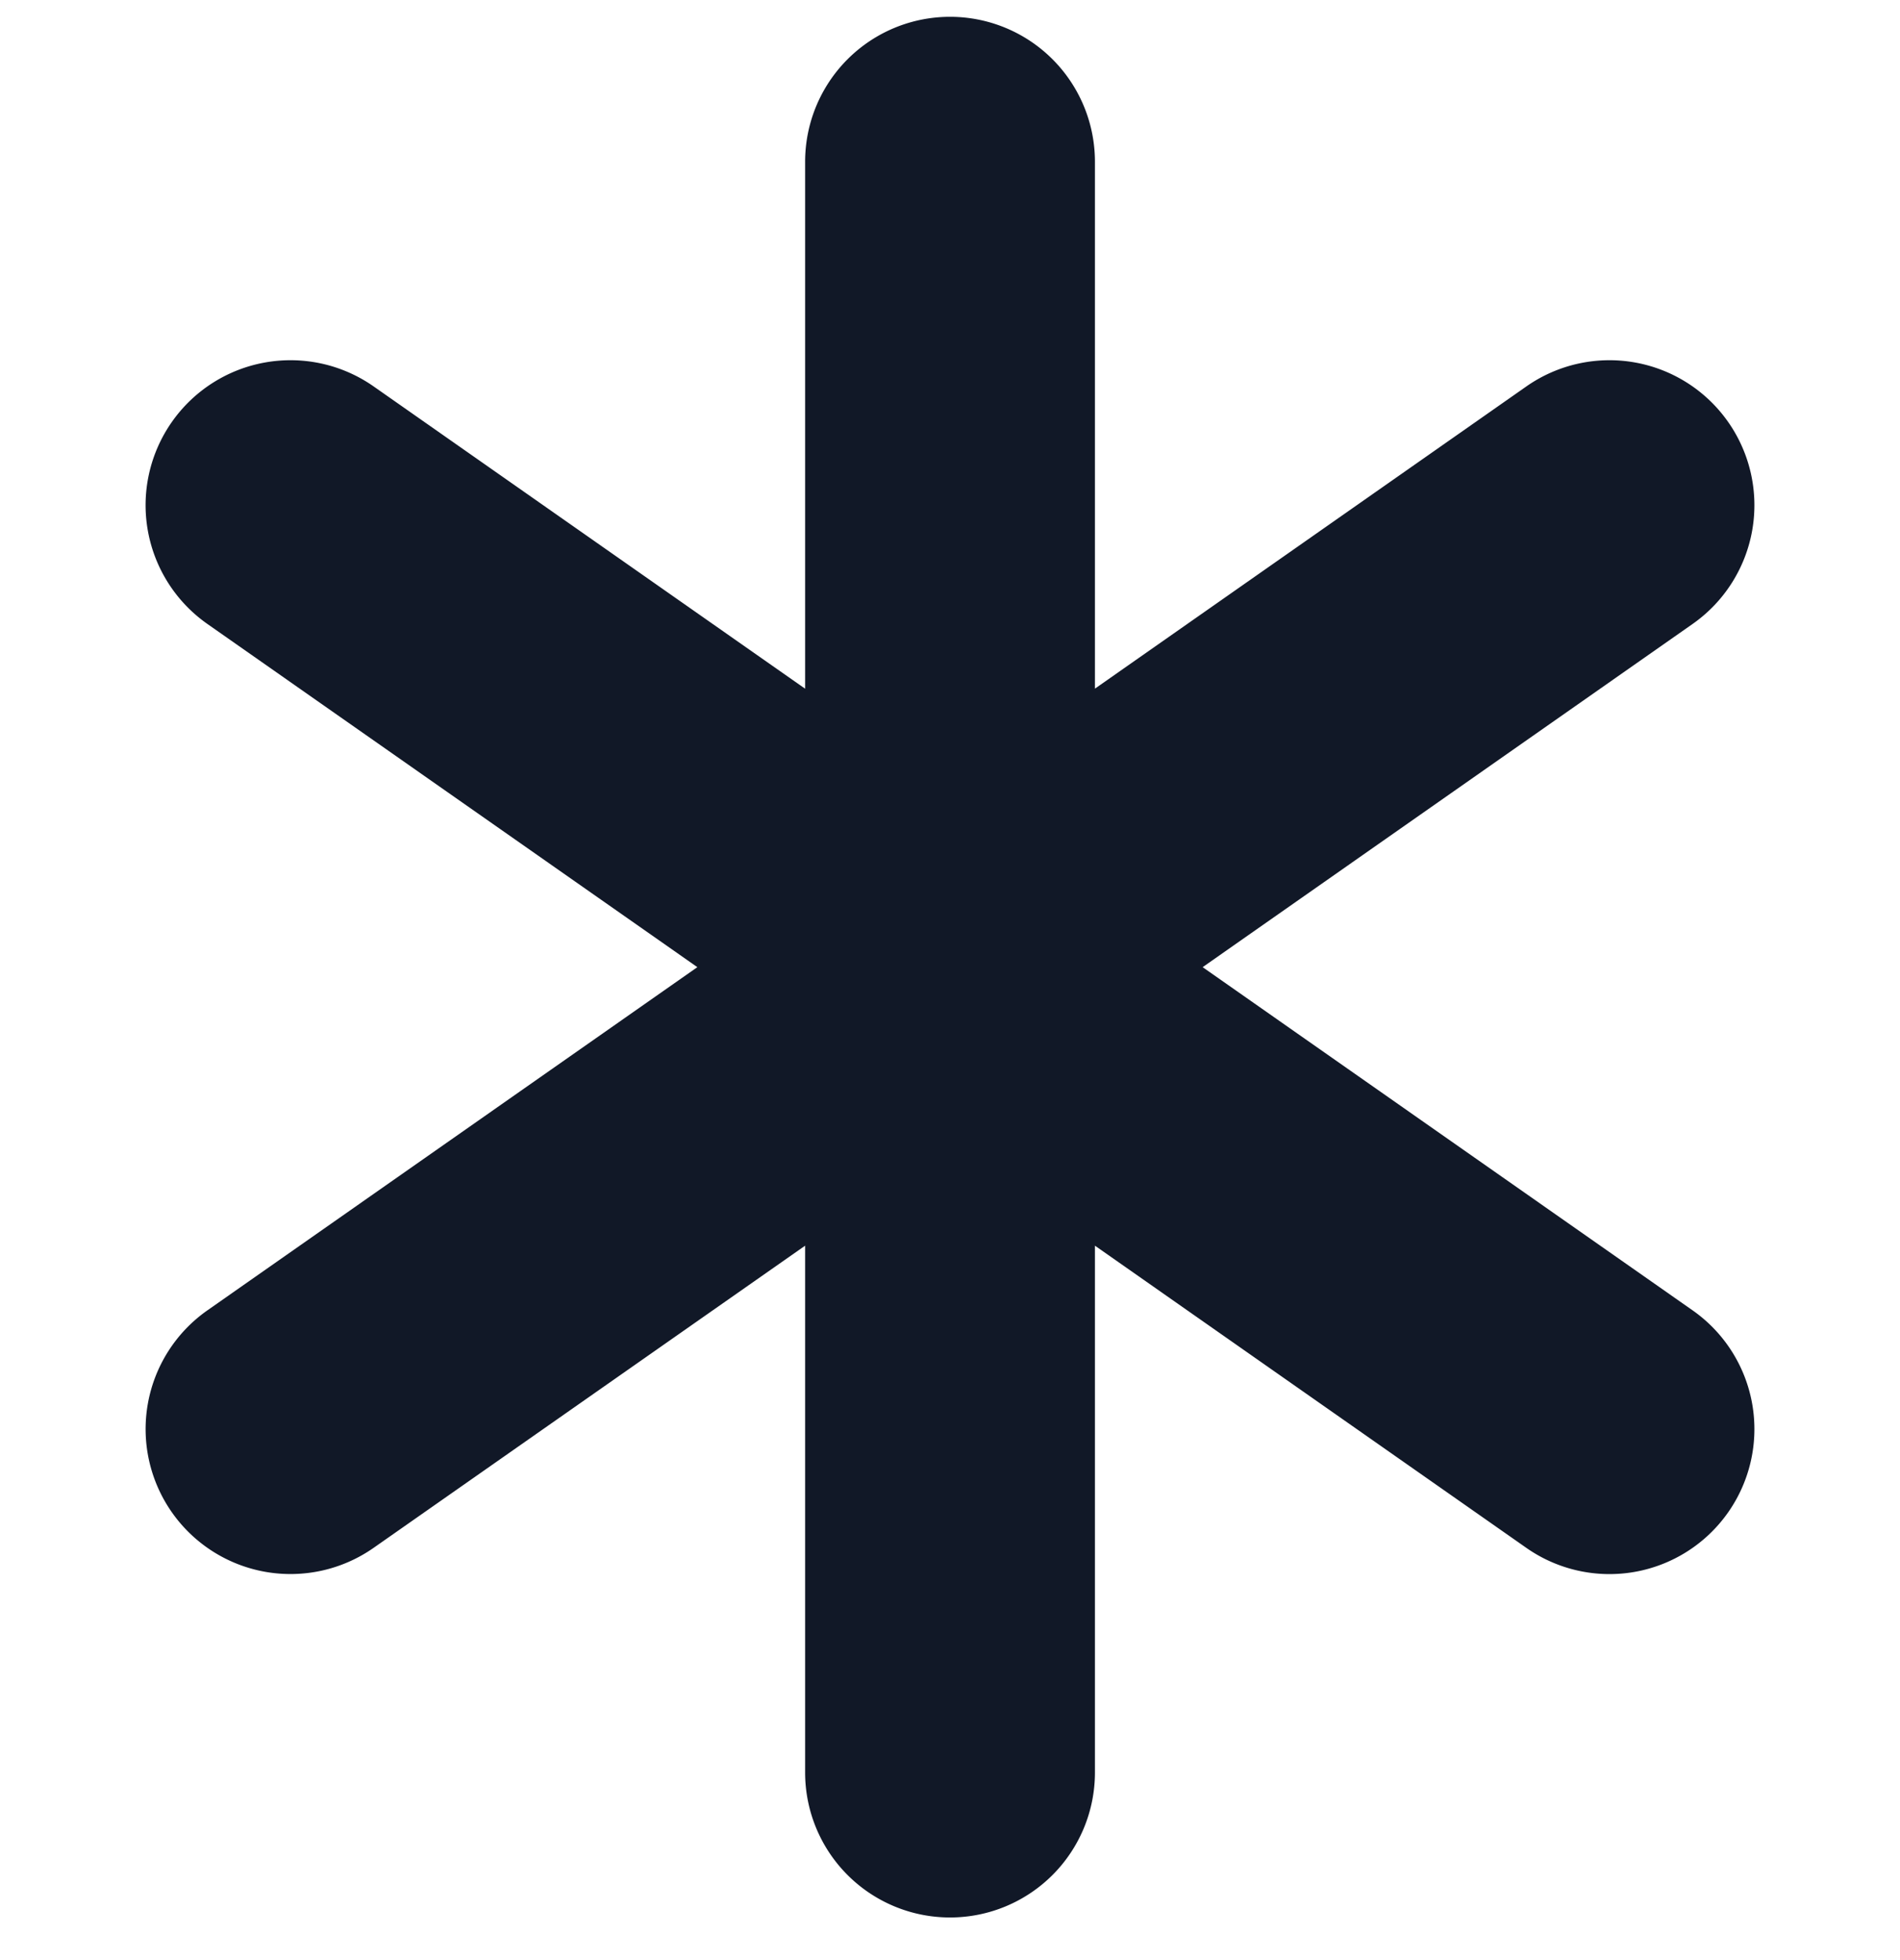 <svg xmlns="http://www.w3.org/2000/svg" width="32" height="33" fill="none" viewBox="0 0 32 33"><g clip-path="url(#a)"><path fill="#111827" d="M16 .283a2.44 2.44 0 0 1 2.441 2.44v8.871l7.266-5.088a2.44 2.44 0 1 1 2.8 3.999l-8.252 5.778 8.252 5.778a2.44 2.44 0 1 1-2.8 3.999l-7.266-5.088v8.87a2.44 2.44 0 0 1-4.881 0v-8.87l-7.267 5.087a2.44 2.44 0 1 1-2.8-3.998l8.252-5.778-8.252-5.778a2.44 2.44 0 0 1 2.8-3.999l7.267 5.089V2.724A2.44 2.44 0 0 1 16 .283"/></g><defs><clipPath id="a"><path fill="#fff" d="M0 .283h32v32H0z"/></clipPath></defs></svg>